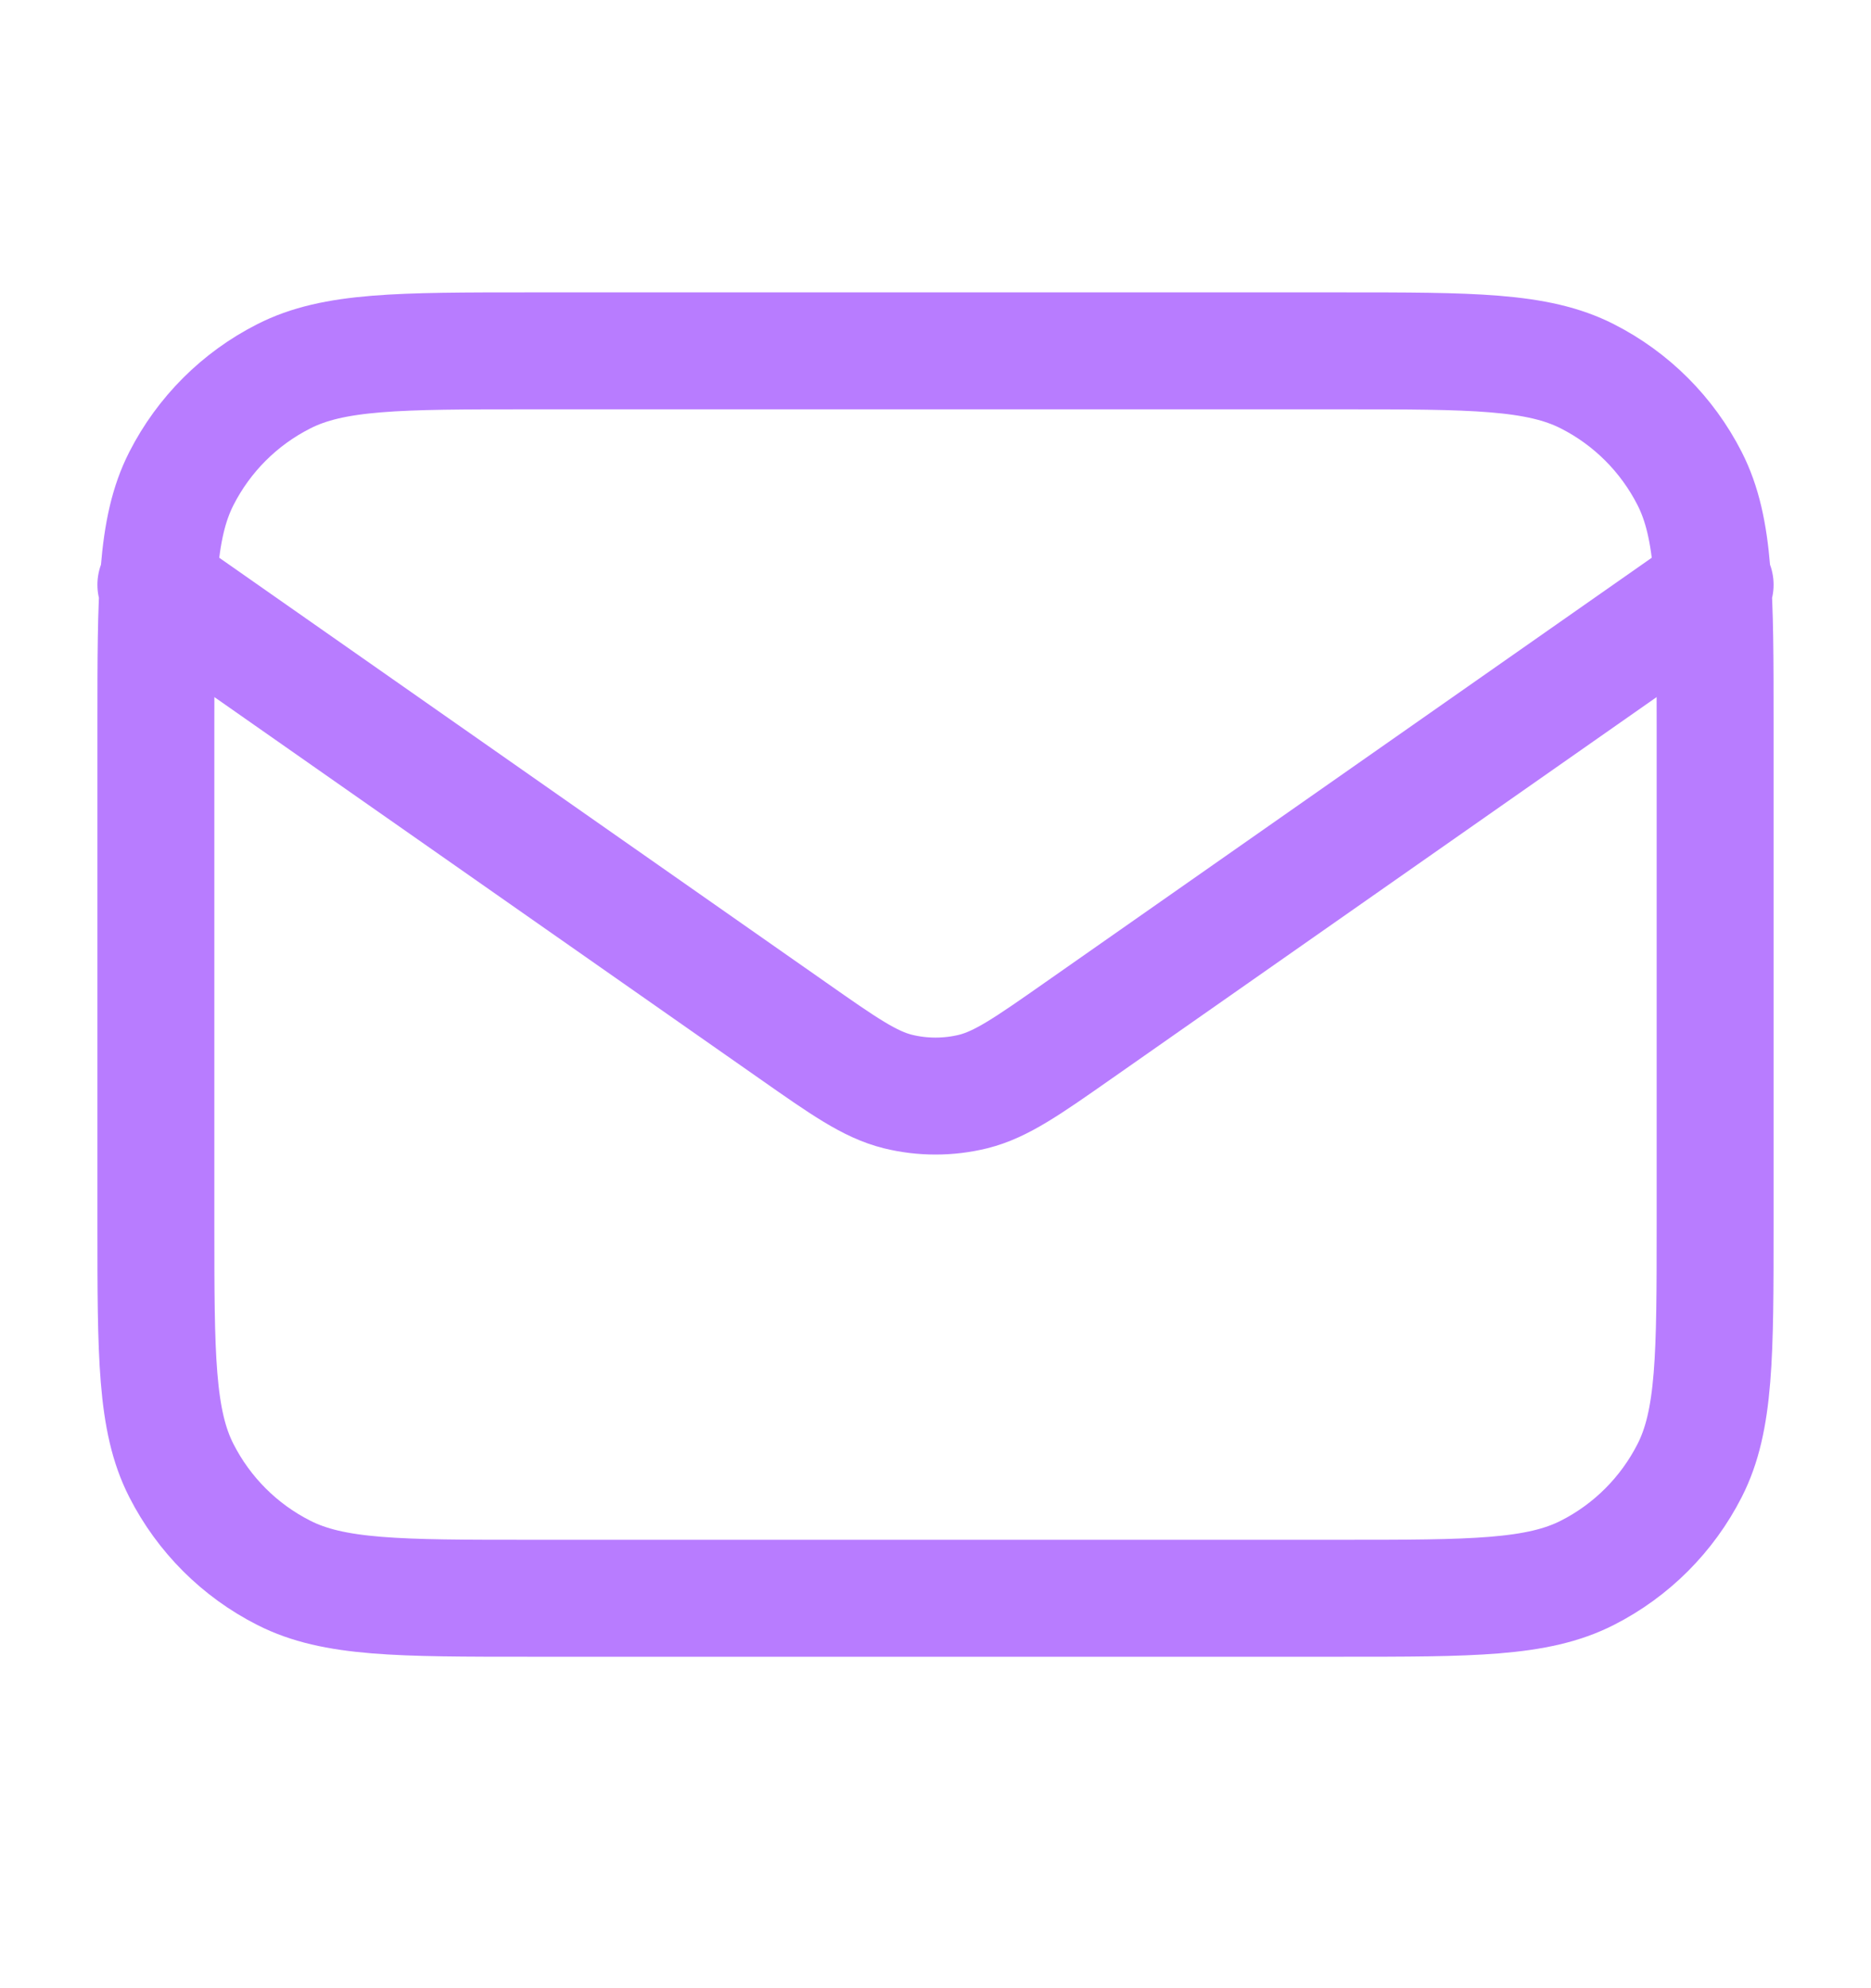 <svg width="16" height="17" viewBox="0 0 16 17" fill="none" xmlns="http://www.w3.org/2000/svg">
<path d="M1.333 5L6.777 8.81C7.218 9.119 7.438 9.273 7.678 9.333C7.889 9.385 8.111 9.385 8.323 9.333C8.562 9.273 8.783 9.119 9.224 8.81L14.667 5M4.534 13.666H11.467C12.587 13.666 13.147 13.666 13.575 13.448C13.951 13.257 14.257 12.951 14.449 12.574C14.667 12.147 14.667 11.586 14.667 10.466V6.2C14.667 5.08 14.667 4.52 14.449 4.092C14.257 3.715 13.951 3.409 13.575 3.218C13.147 3 12.587 3 11.467 3H4.534C3.413 3 2.853 3 2.426 3.218C2.049 3.409 1.743 3.715 1.551 4.092C1.333 4.52 1.333 5.08 1.333 6.2V10.466C1.333 11.586 1.333 12.147 1.551 12.574C1.743 12.951 2.049 13.257 2.426 13.448C2.853 13.666 3.413 13.666 4.534 13.666Z" stroke="#B87CFF" stroke-linecap="round" stroke-linejoin="round"/>
</svg>
